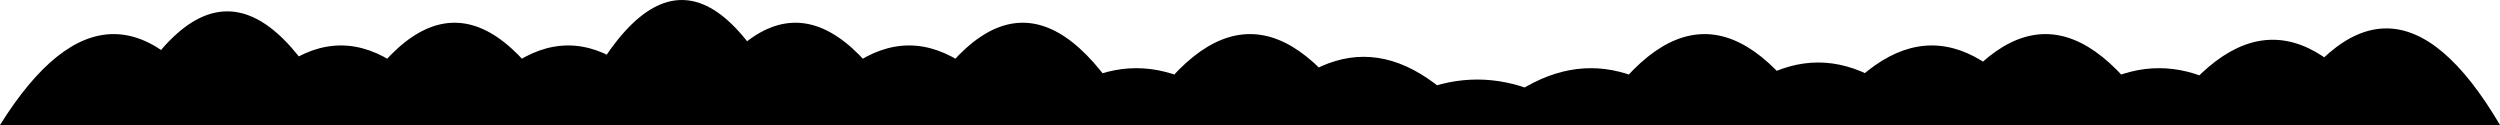 <?xml version="1.0" encoding="utf-8"?>
<!-- Generator: Adobe Illustrator 16.0.0, SVG Export Plug-In . SVG Version: 6.00 Build 0)  -->
<!DOCTYPE svg PUBLIC "-//W3C//DTD SVG 1.1//EN" "http://www.w3.org/Graphics/SVG/1.1/DTD/svg11.dtd">
<svg version="1.1" id="clouds" xmlns="http://www.w3.org/2000/svg" xmlns:xlink="http://www.w3.org/1999/xlink" x="0px" y="0px"
	 width="1100px" height="55px" viewBox="-50 45 1100 55" enable-background="new -50 45 1100 55" xml:space="preserve">
<path fill="#000000" d="M-50,100c33.333-53.333,66.667-53.333,100,0H-50z M0,100c33.333-66.667,66.667-66.667,100,0 M50,100
	c33.333-46.666,66.667-46.666,100,0 M100,100c33.333-60,66.667-60,100,0 M150,100c33.333-46.666,66.667-46.666,100,0 M200,100
	c33.333-73.333,66.667-73.333,100,0 M250,100c33.333-60,66.667-60,100,0 M300,100c33.333-46.666,66.667-46.666,100,0 M350,100
	c33.333-60,66.667-60,100,0 M400,100c33.333-33.334,66.667-33.334,100,0 M450,100c33.333-53.333,66.667-53.333,100,0 M500,100
	c33.333-40,66.667-40,100,0 M550,100c33.333-26.666,66.667-26.666,100,0 M600,100c33.333-33.334,66.667-33.334,100,0 M650,100
	c33.333-53.333,66.667-53.333,100,0 M700,100c33.333-36.666,66.667-36.666,100,0 M750,100c33.333-46.666,66.667-46.666,100,0
	 M800,100c33.333-53.333,66.667-53.333,100,0 M850,100c33.333-33.334,66.667-33.334,100,0 M900,100c33.333-50,66.667-50,100,0
	 M950,100c33.333-56.667,66.667-56.667,100,0H950z"/>
</svg>

